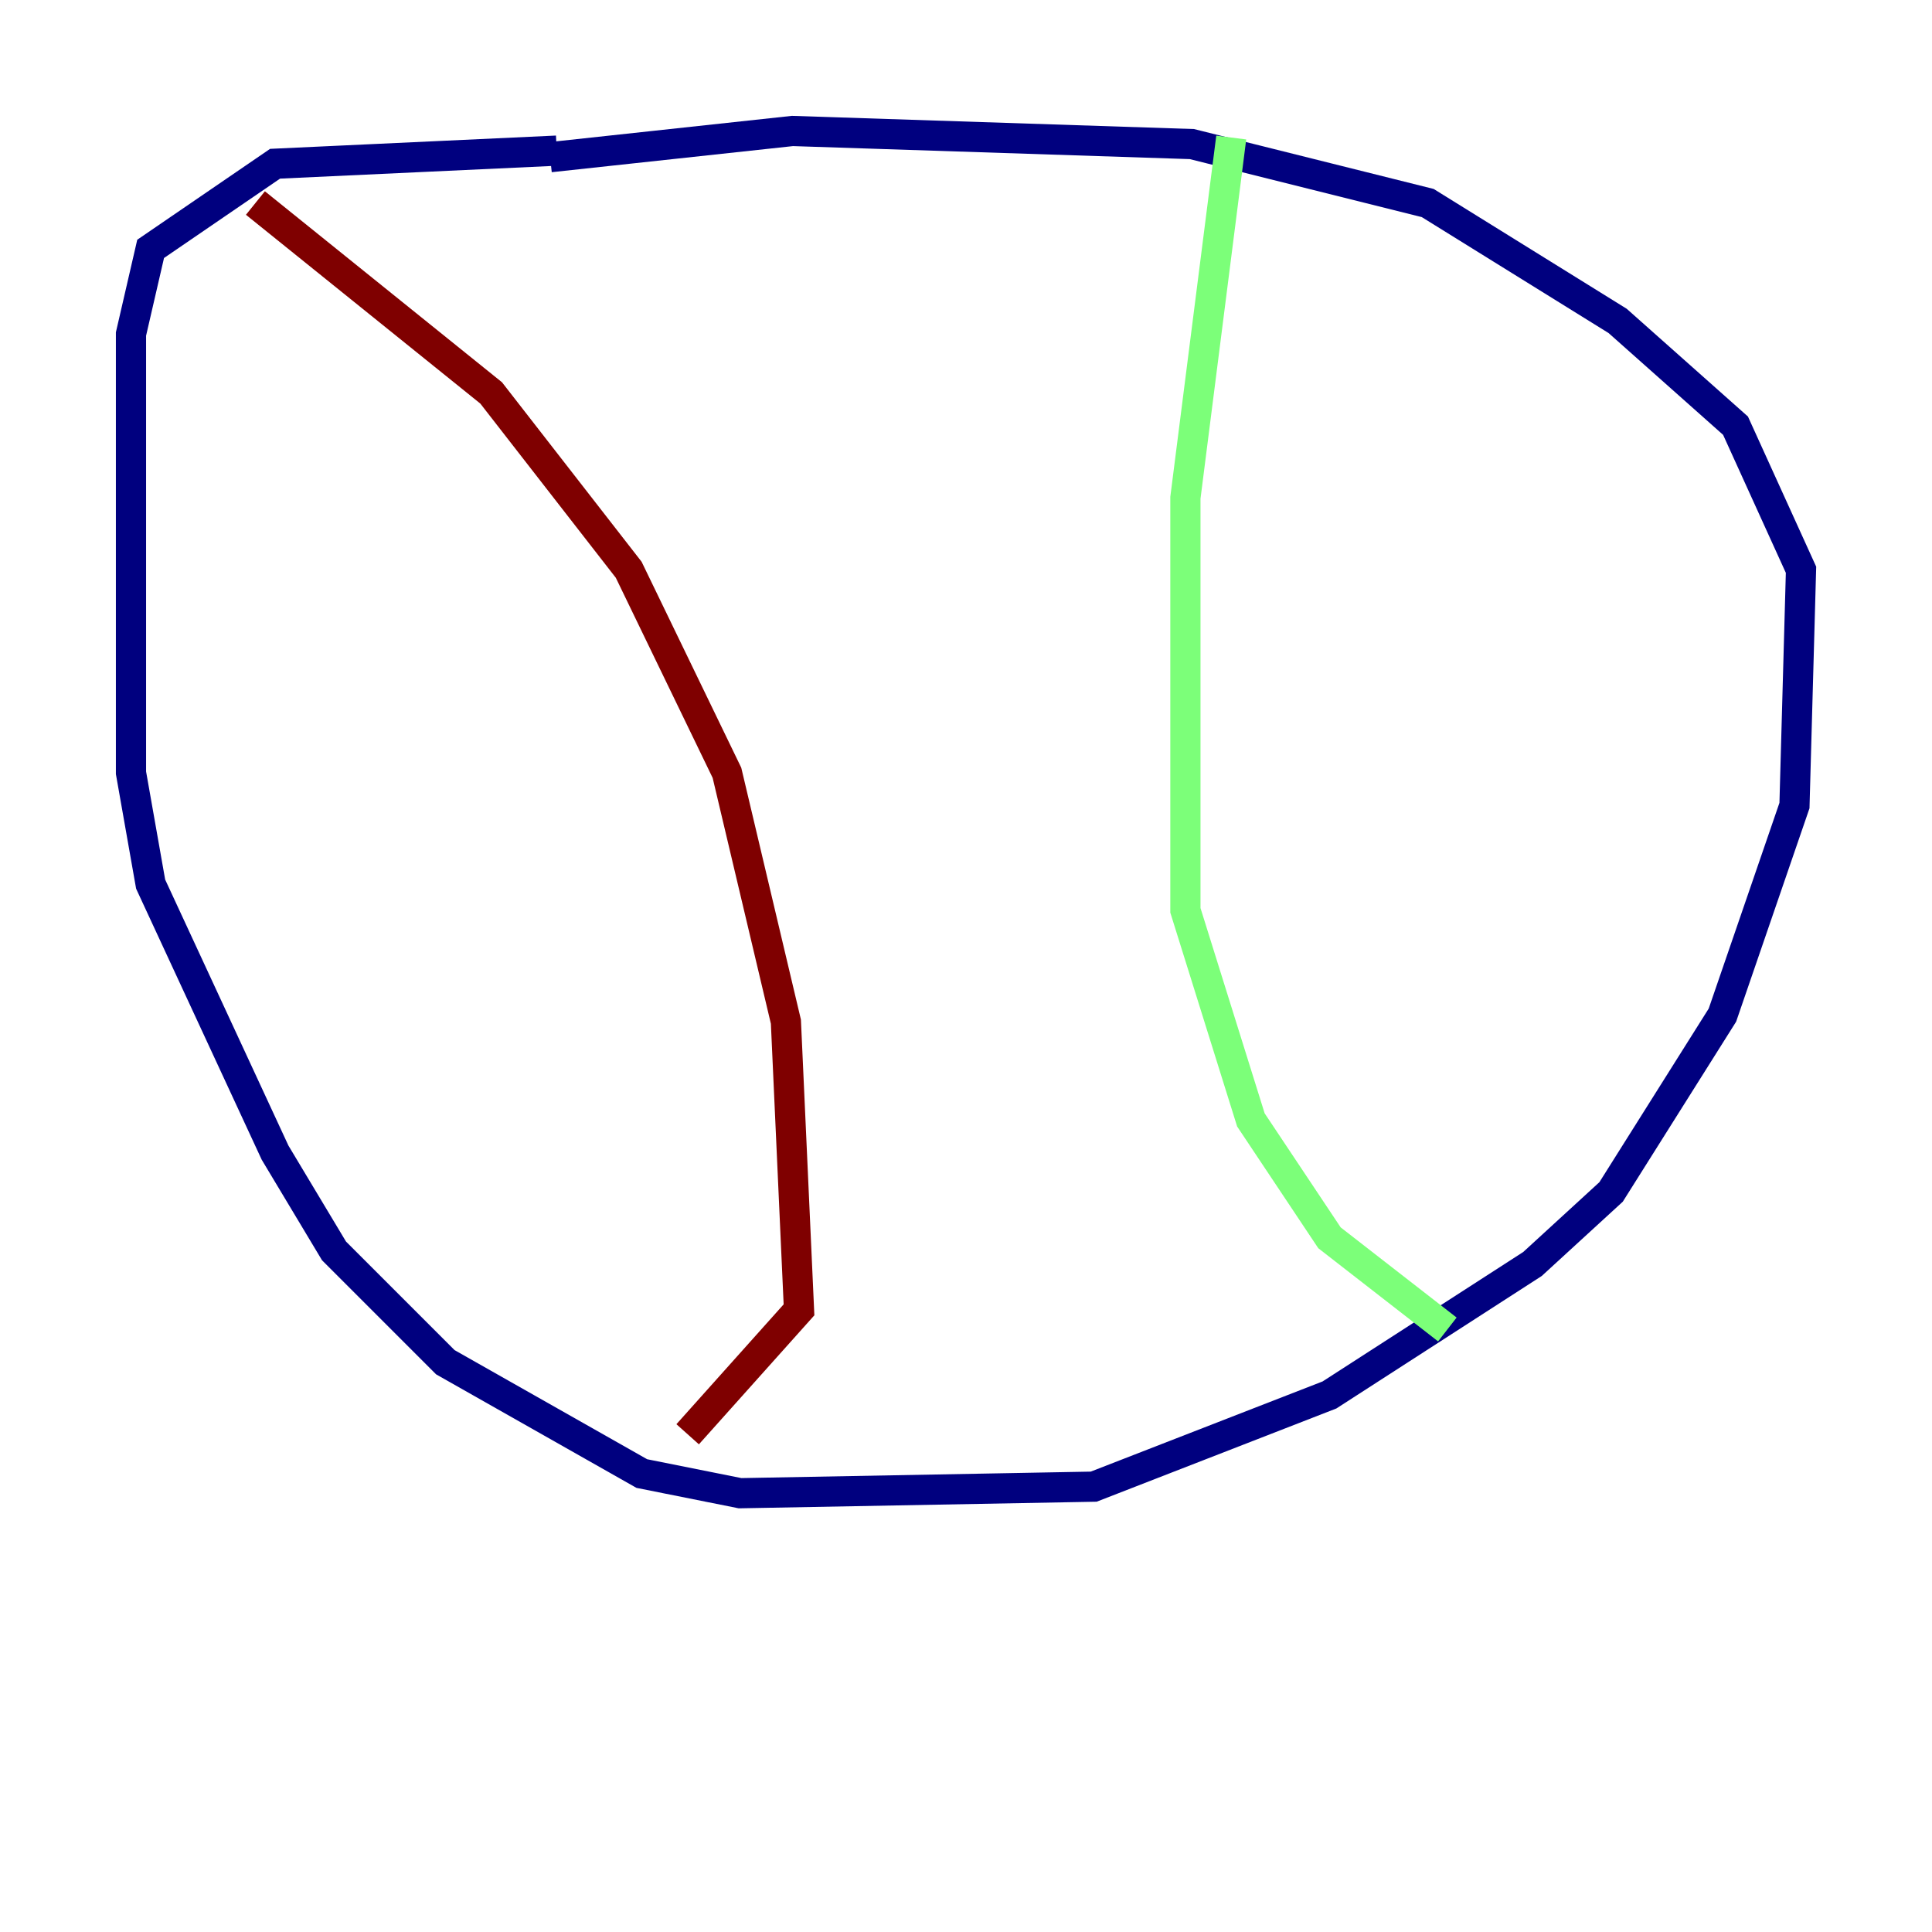 <?xml version="1.0" encoding="utf-8" ?>
<svg baseProfile="tiny" height="128" version="1.2" viewBox="0,0,128,128" width="128" xmlns="http://www.w3.org/2000/svg" xmlns:ev="http://www.w3.org/2001/xml-events" xmlns:xlink="http://www.w3.org/1999/xlink"><defs /><polyline fill="none" points="36.881,9.98 18.224,10.848 9.98,16.488 8.678,22.129 8.678,51.2 9.98,58.576 18.224,76.366 22.129,82.875 29.505,90.251 42.522,97.627 49.031,98.929 72.461,98.495 88.081,92.42 101.532,83.742 106.739,78.969 114.115,67.254 118.888,53.37 119.322,37.749 114.983,28.203 107.173,21.261 94.59,13.451 78.969,9.546 52.502,8.678 36.447,10.414" stroke="#00007f" stroke-width="2" /><polyline fill="none" points="81.573,9.112 78.536,32.976 78.536,60.312 82.875,74.197 88.081,82.007 95.891,88.081" stroke="#7cff79" stroke-width="2" /><polyline fill="none" points="16.922,13.451 32.542,26.034 41.654,37.749 48.163,51.2 52.068,67.688 52.936,86.78 45.559,95.024" stroke="#7f0000" stroke-width="2" /></svg>